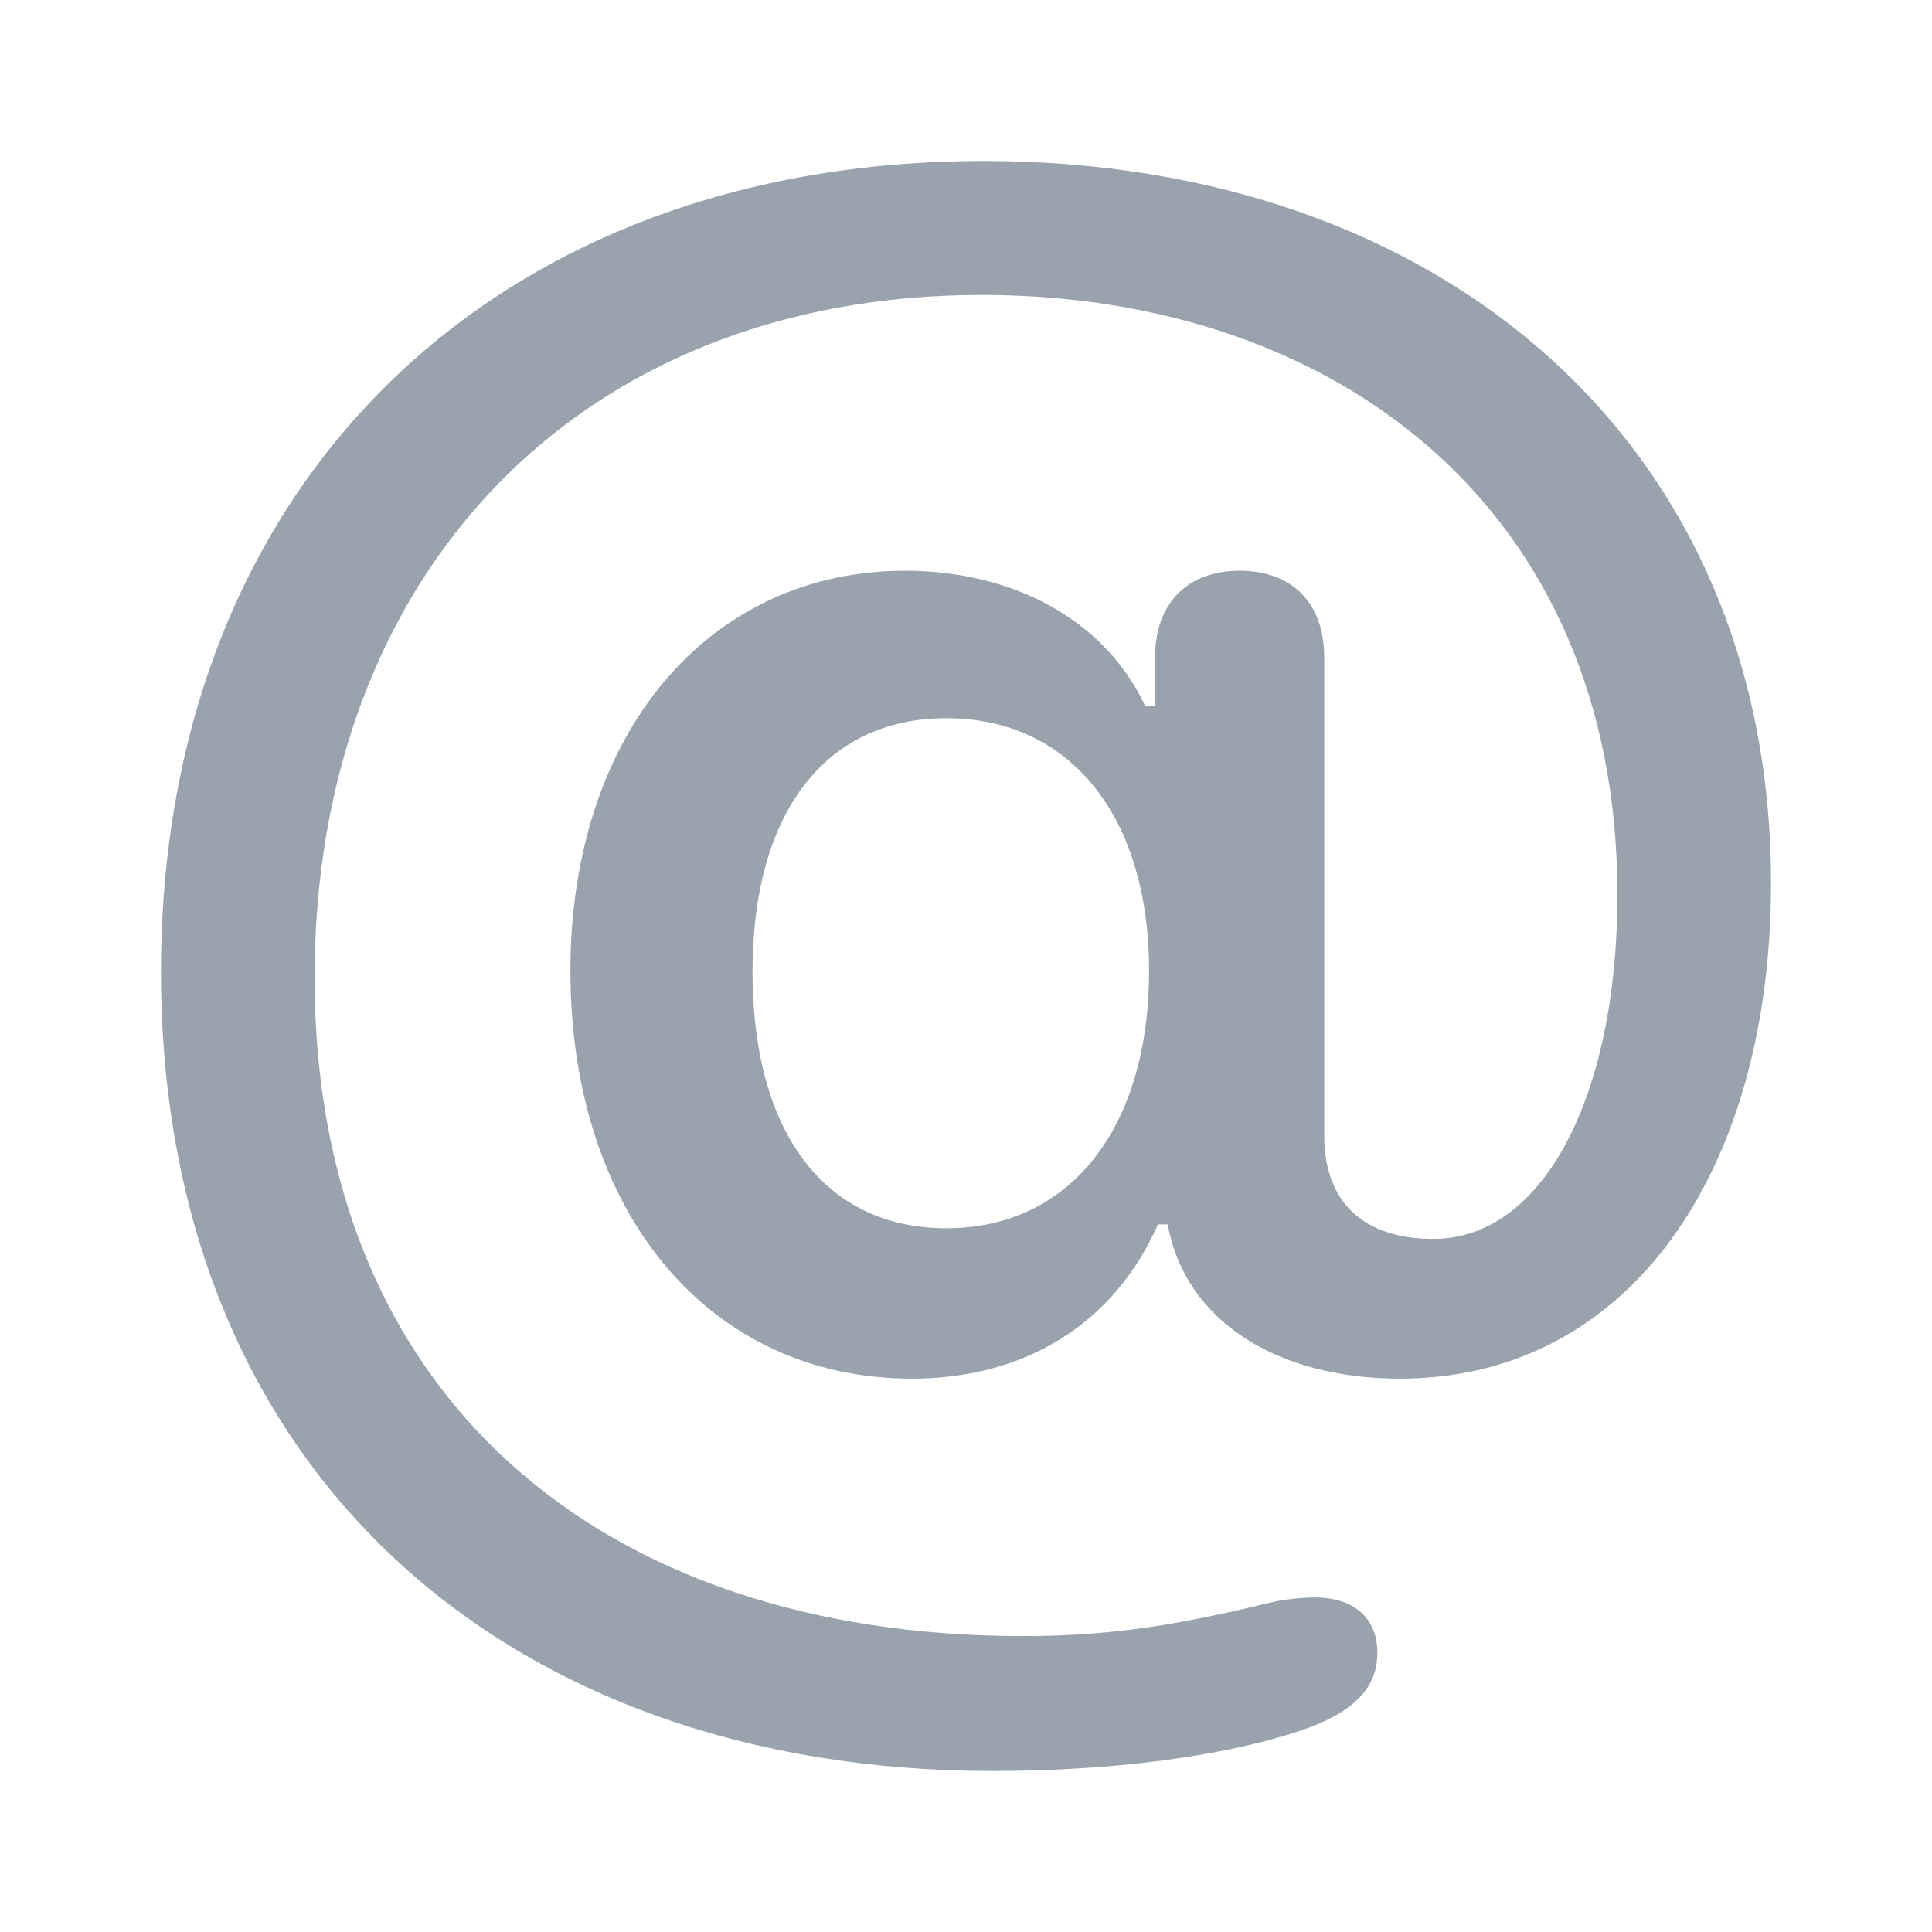 <svg width="12" height="12" viewBox="0 0 12 12" fill="none" xmlns="http://www.w3.org/2000/svg">
<path d="M6.165 11C6.929 11 7.608 10.904 8.06 10.755C8.427 10.635 8.555 10.473 8.555 10.264C8.555 10.054 8.414 9.922 8.164 9.922C8.103 9.922 8.023 9.928 7.925 9.946C7.375 10.078 6.954 10.162 6.355 10.162C3.726 10.162 1.954 8.665 1.954 6.072C1.954 3.563 3.598 1.832 6.098 1.832C8.28 1.832 10.046 3.144 10.046 5.557C10.046 6.814 9.582 7.695 8.903 7.695C8.463 7.695 8.225 7.461 8.225 7.054V4.084C8.225 3.748 8.029 3.545 7.699 3.545C7.375 3.545 7.174 3.748 7.174 4.084V4.383H7.112C6.862 3.85 6.293 3.545 5.621 3.545C4.405 3.545 3.543 4.551 3.543 6.03C3.543 7.533 4.405 8.563 5.664 8.563C6.373 8.563 6.923 8.216 7.192 7.605H7.253C7.363 8.21 7.938 8.563 8.696 8.563C10.12 8.563 11 7.275 11 5.485C11 2.754 8.952 1 6.11 1C3.09 1 1 2.982 1 6.036C1 9.15 3.164 11 6.165 11ZM5.878 7.629C5.12 7.629 4.674 7.03 4.674 6.036C4.674 5.048 5.126 4.461 5.878 4.461C6.648 4.461 7.137 5.072 7.137 6.03C7.137 7.012 6.642 7.629 5.878 7.629Z" fill="#99A2AD"/>
</svg>
